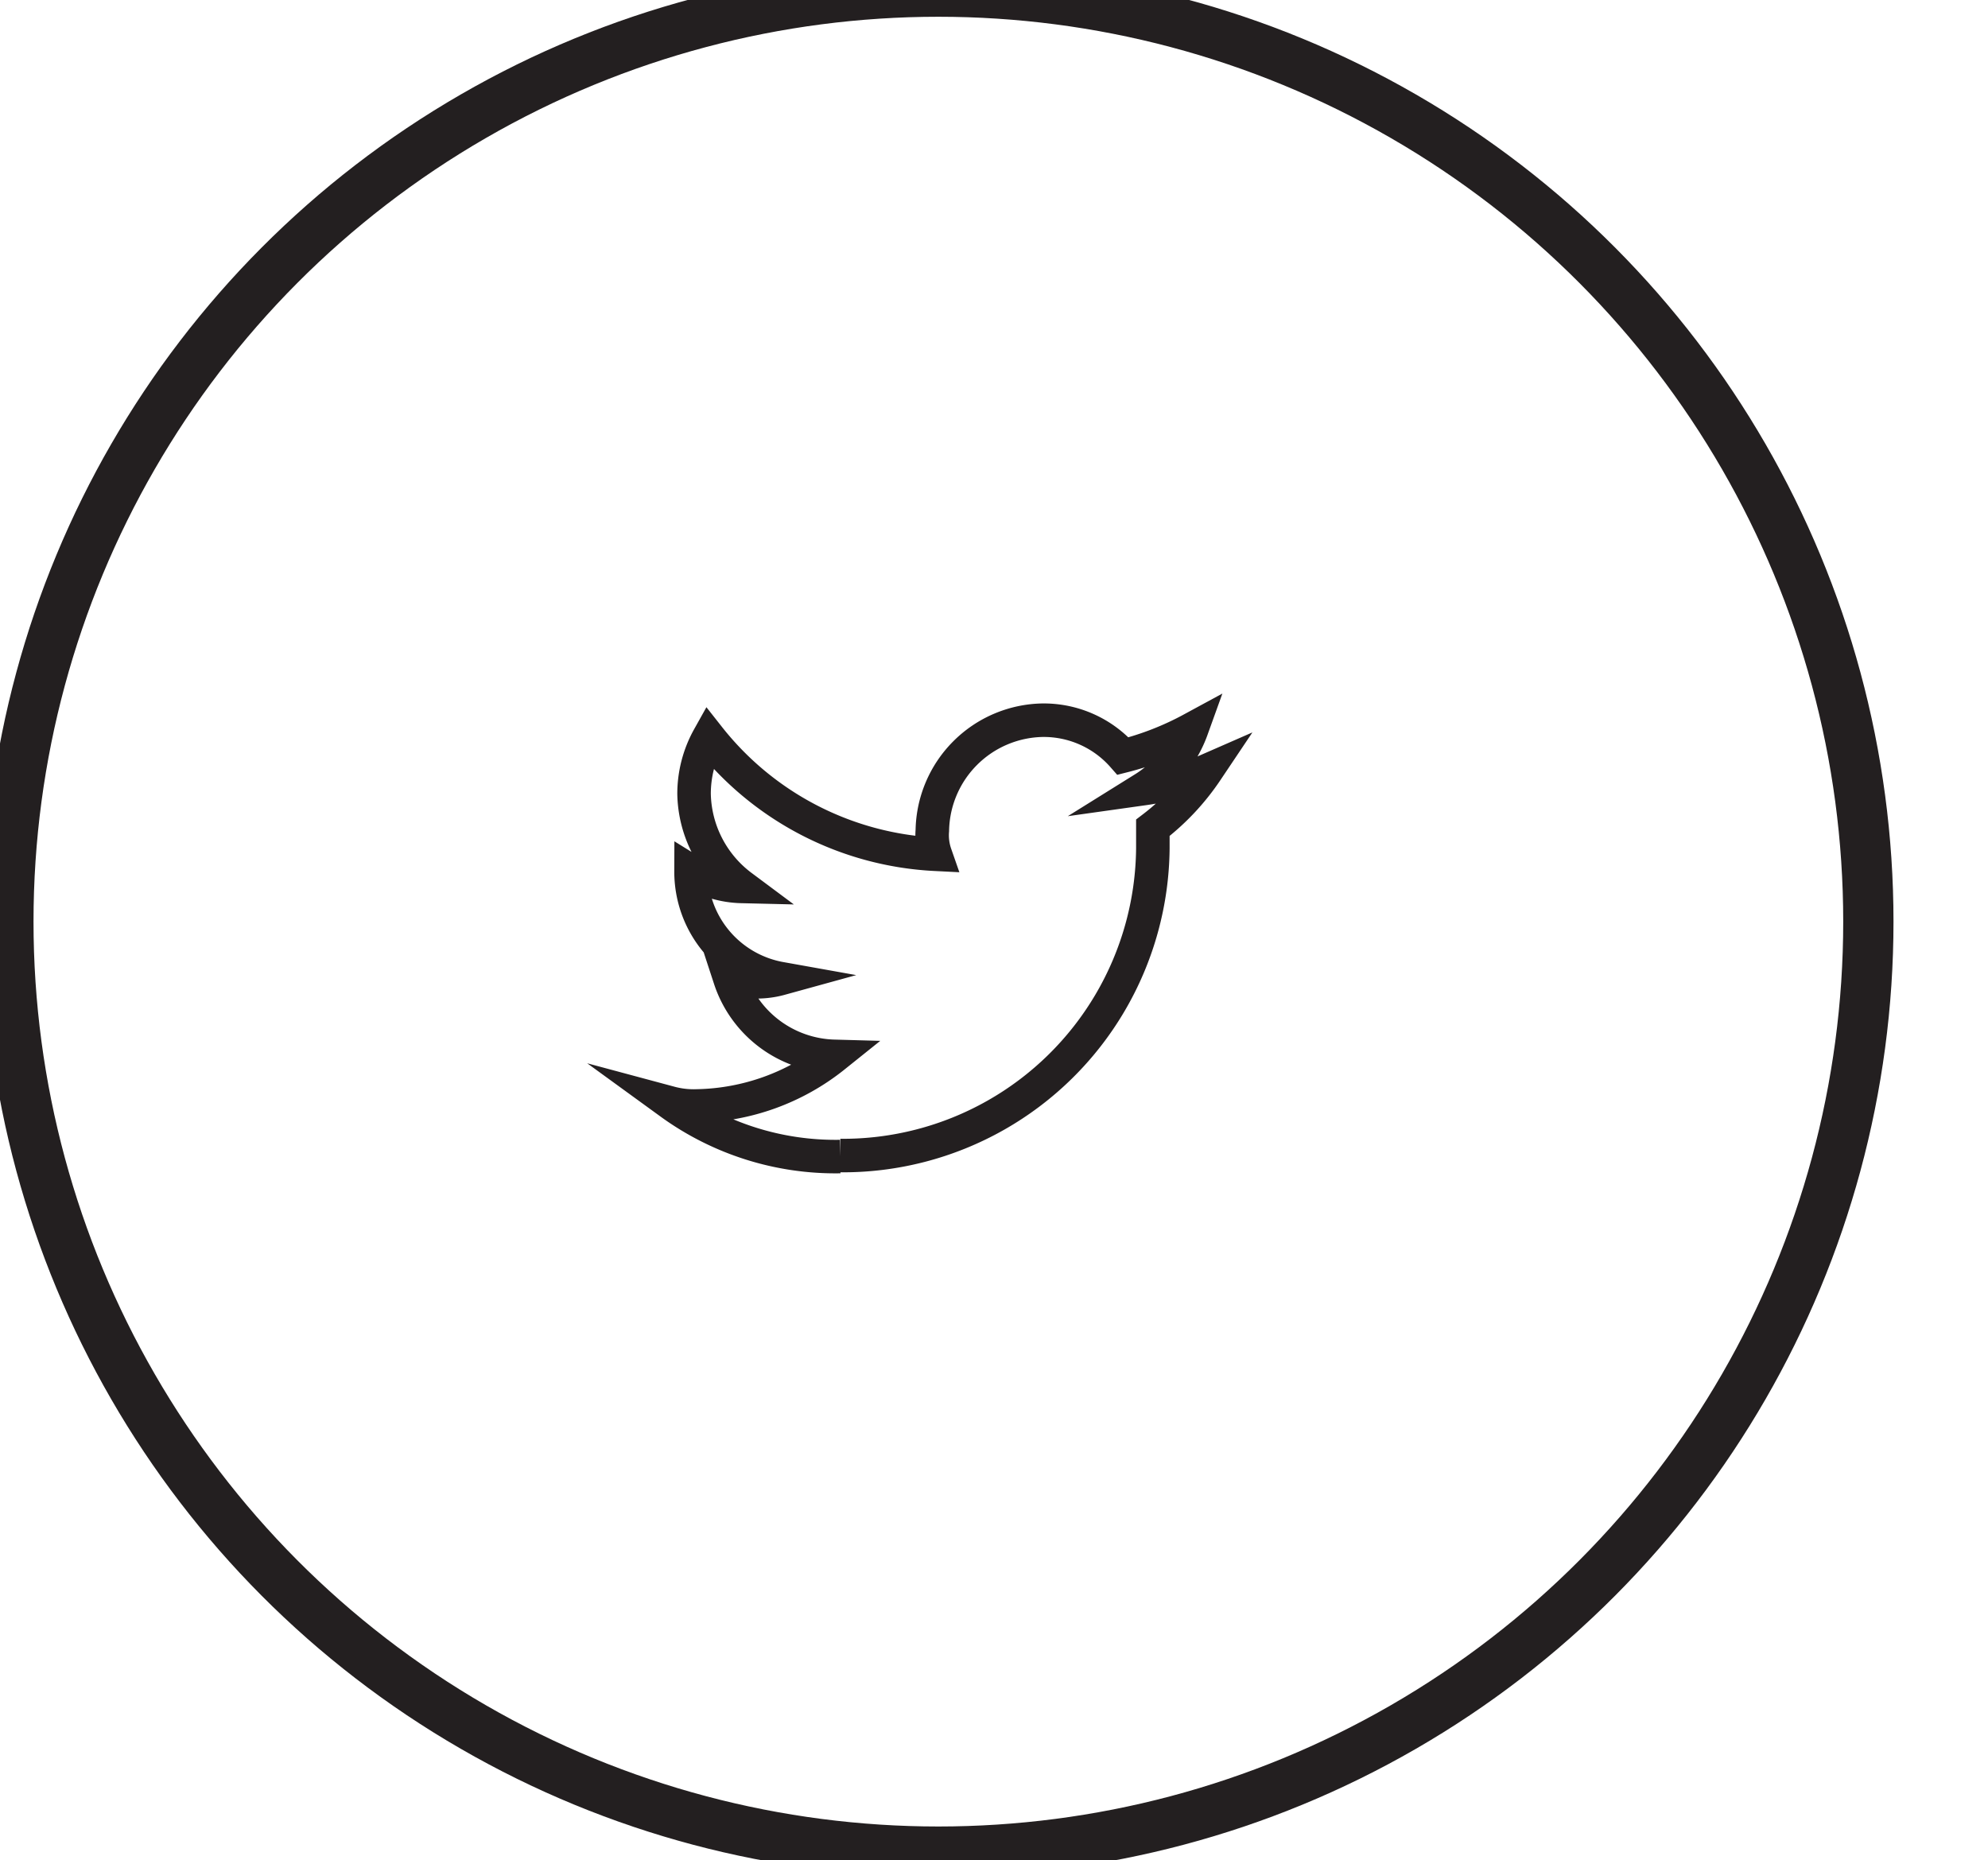 <svg id="Layer_1" data-name="Layer 1" xmlns="http://www.w3.org/2000/svg" viewBox="0 0 59.32 55.5"><defs><style>.cls-1,.cls-2{fill:none;stroke:#231f20;}.cls-1{stroke-miterlimit:10;}</style></defs><g id="Social"><g id="twitter"><g id="Symbol_2_1" data-name="Symbol 2 1"><path id="Path_2" data-name="Path 2" class="cls-1" d="M25.07,34.48a9.25,9.25,0,0,0,9.33-9.17V24.7A7.14,7.14,0,0,0,36,23a7.14,7.14,0,0,1-1.87.53,3.47,3.47,0,0,0,1.43-1.77,8.82,8.82,0,0,1-2.05.8,3.15,3.15,0,0,0-2.4-1.07,3.35,3.35,0,0,0-3.29,3.29,1.72,1.72,0,0,0,.09.71A9.19,9.19,0,0,1,21.15,22a3.46,3.46,0,0,0-.44,1.69,3.53,3.53,0,0,0,1.42,2.76A3,3,0,0,1,20.62,26h0a3.24,3.24,0,0,0,2.67,3.2,2.67,2.67,0,0,1-.89.09,1.32,1.32,0,0,1-.62-.09,3.37,3.37,0,0,0,3.11,2.32A6.74,6.74,0,0,1,20.8,33a2.69,2.69,0,0,1-.8-.09,8.38,8.38,0,0,0,5.07,1.6"/></g><g id="Ellipse_42" data-name="Ellipse 42"><circle class="cls-1" cx="28" cy="27.5" r="28"/><circle class="cls-2" cx="28" cy="27.5" r="27.5"/></g></g></g></svg>